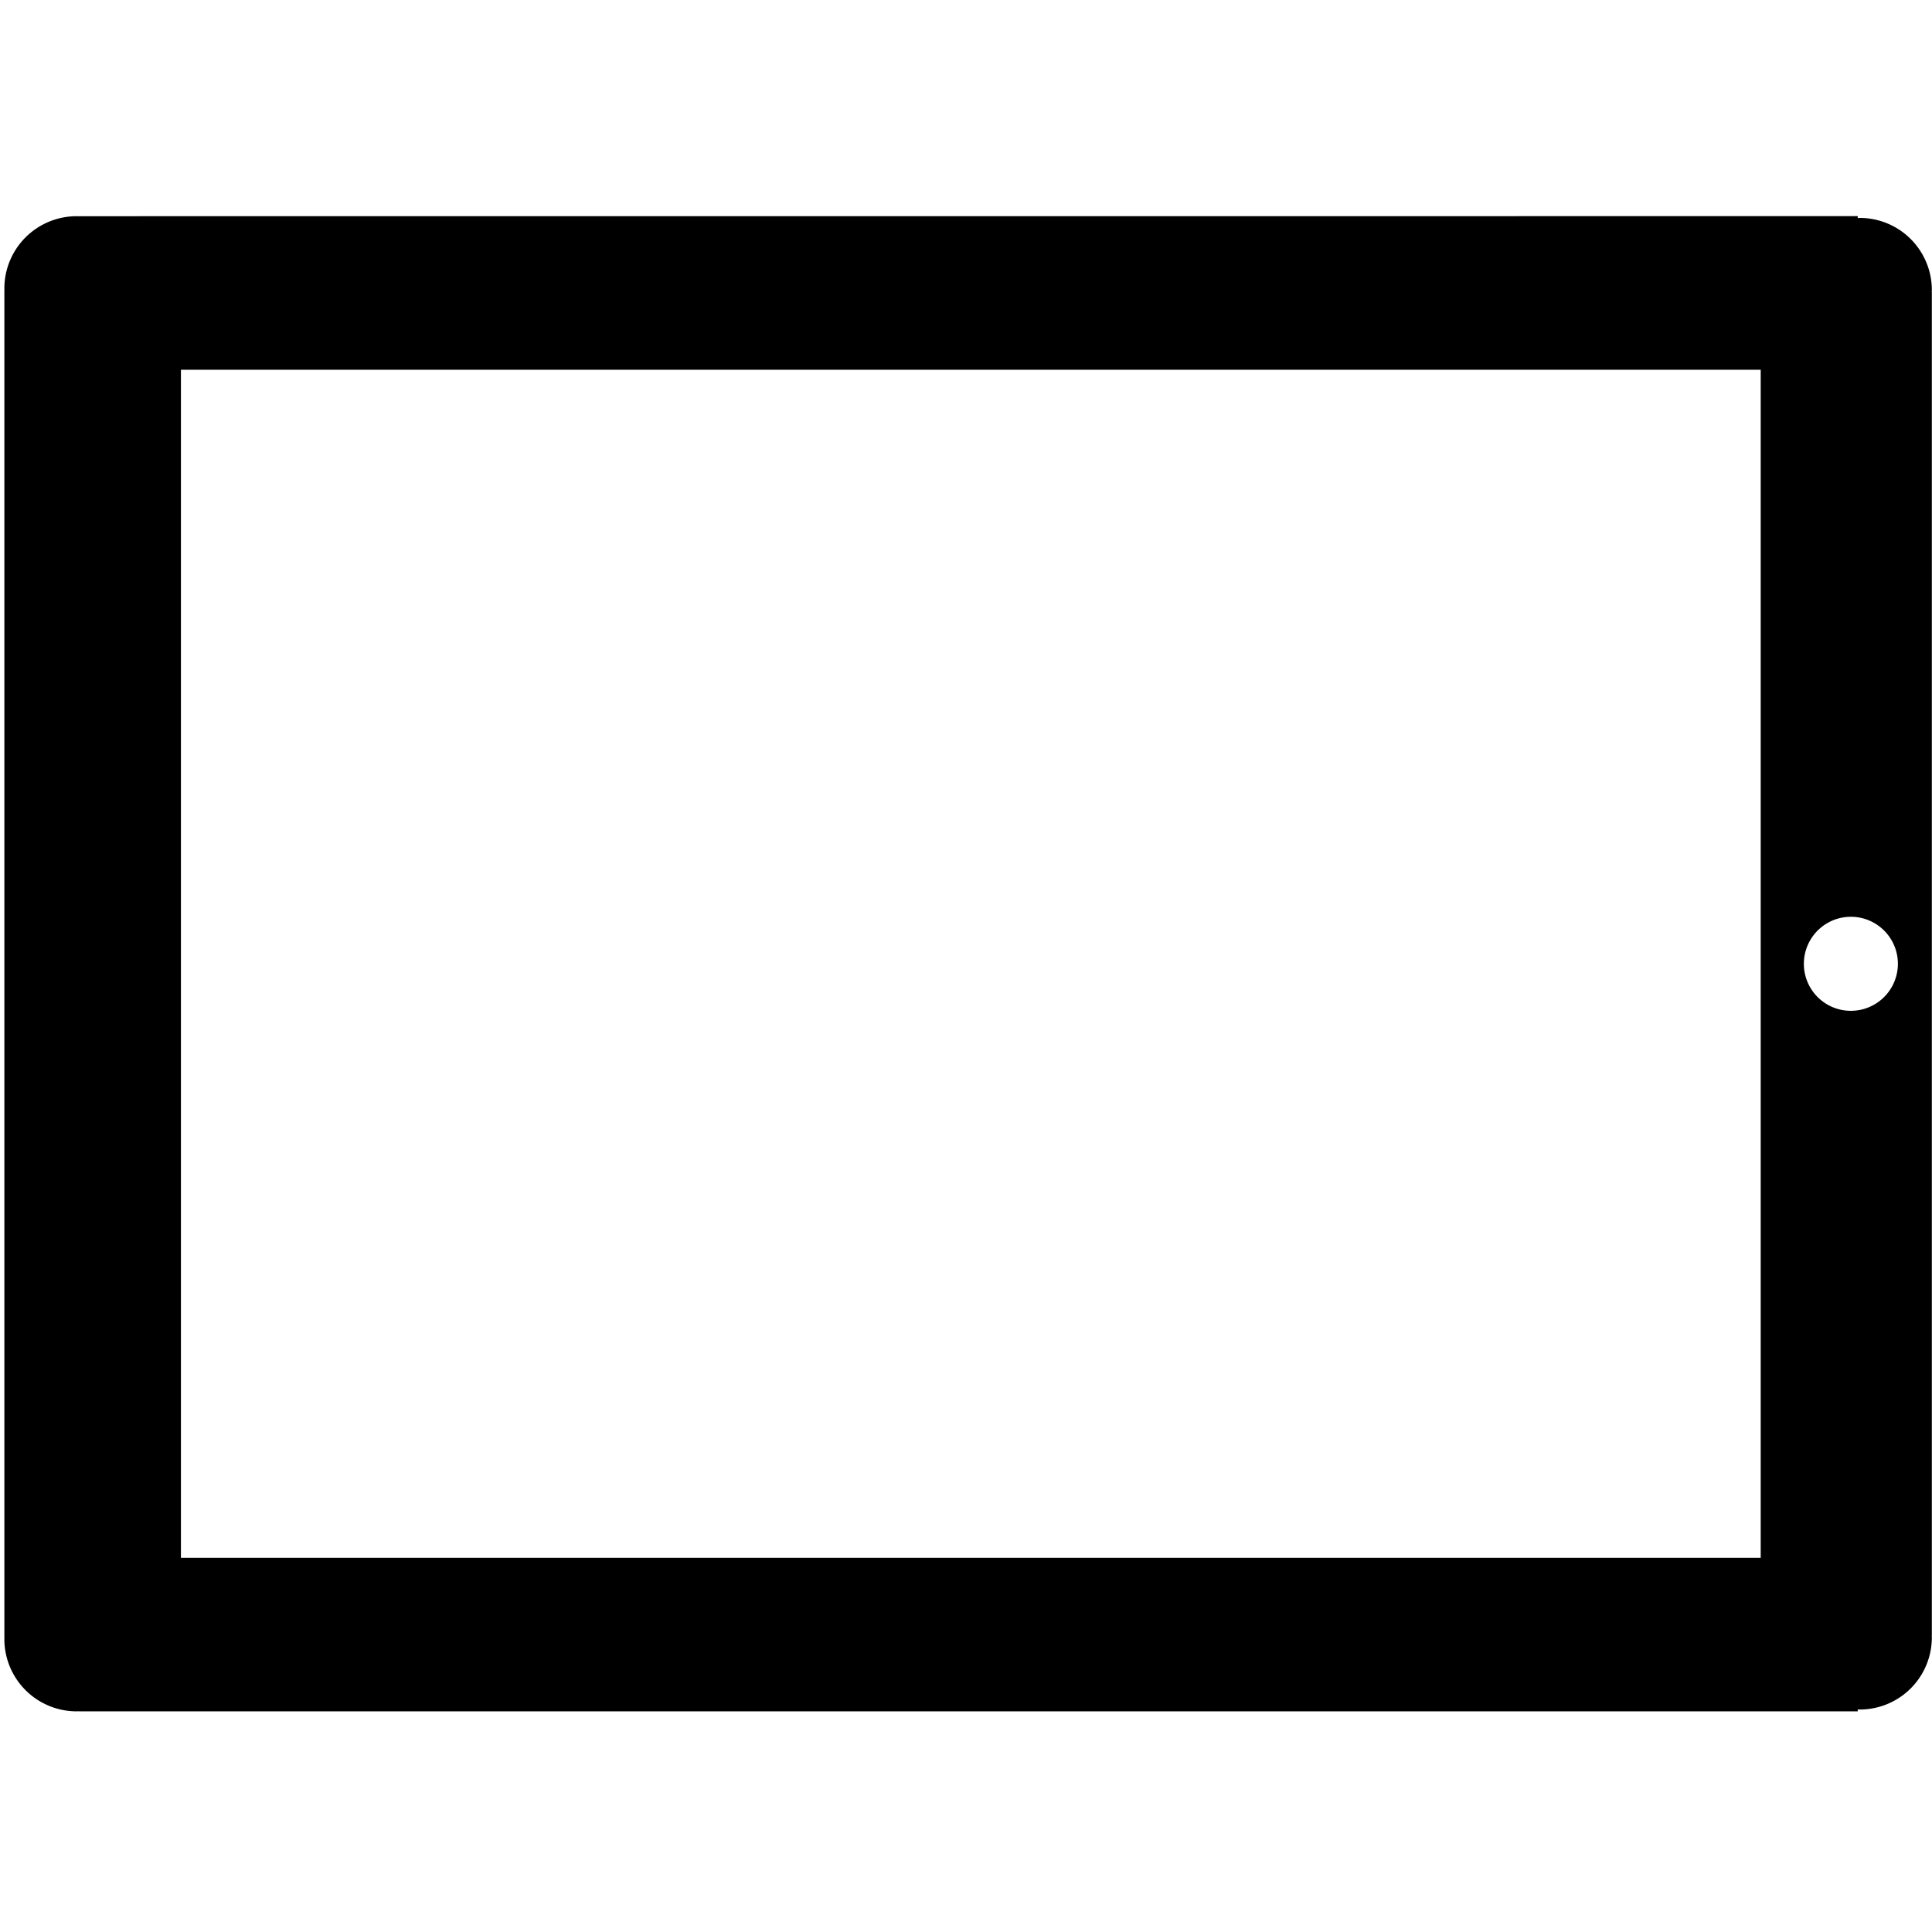 <svg xmlns="http://www.w3.org/2000/svg" width="141.732" viewBox="0 0 141.732 141.732" height="141.732"><path d="M129.166 27.125v87.155H13.273V27.127zm6.611 47.028a3.445 3.445 0 0 1-3.445-3.448 3.448 3.448 0 1 1 6.898 0 3.45 3.45 0 0 1-3.453 3.448M5.761 15.861v.006c-.047 0-.091-.006-.138-.006A5.303 5.303 0 0 0 .32 21.165c0 .047.004.093.006.14H.32v98.796h.006c-.002.046-.006.091-.006.139a5.303 5.303 0 0 0 5.304 5.304c.047 0 .091-.006.138-.007v.007h130.523v-.142c.051.001.095.01.144.01a5.291 5.291 0 0 0 5.291-5.294c0-.046-.006-.092-.008-.138h.008V21.42h-.008c.002-.047.008-.091.008-.14a5.292 5.292 0 0 0-5.291-5.294c-.049 0-.093.008-.144.011v-.141z"/></svg>